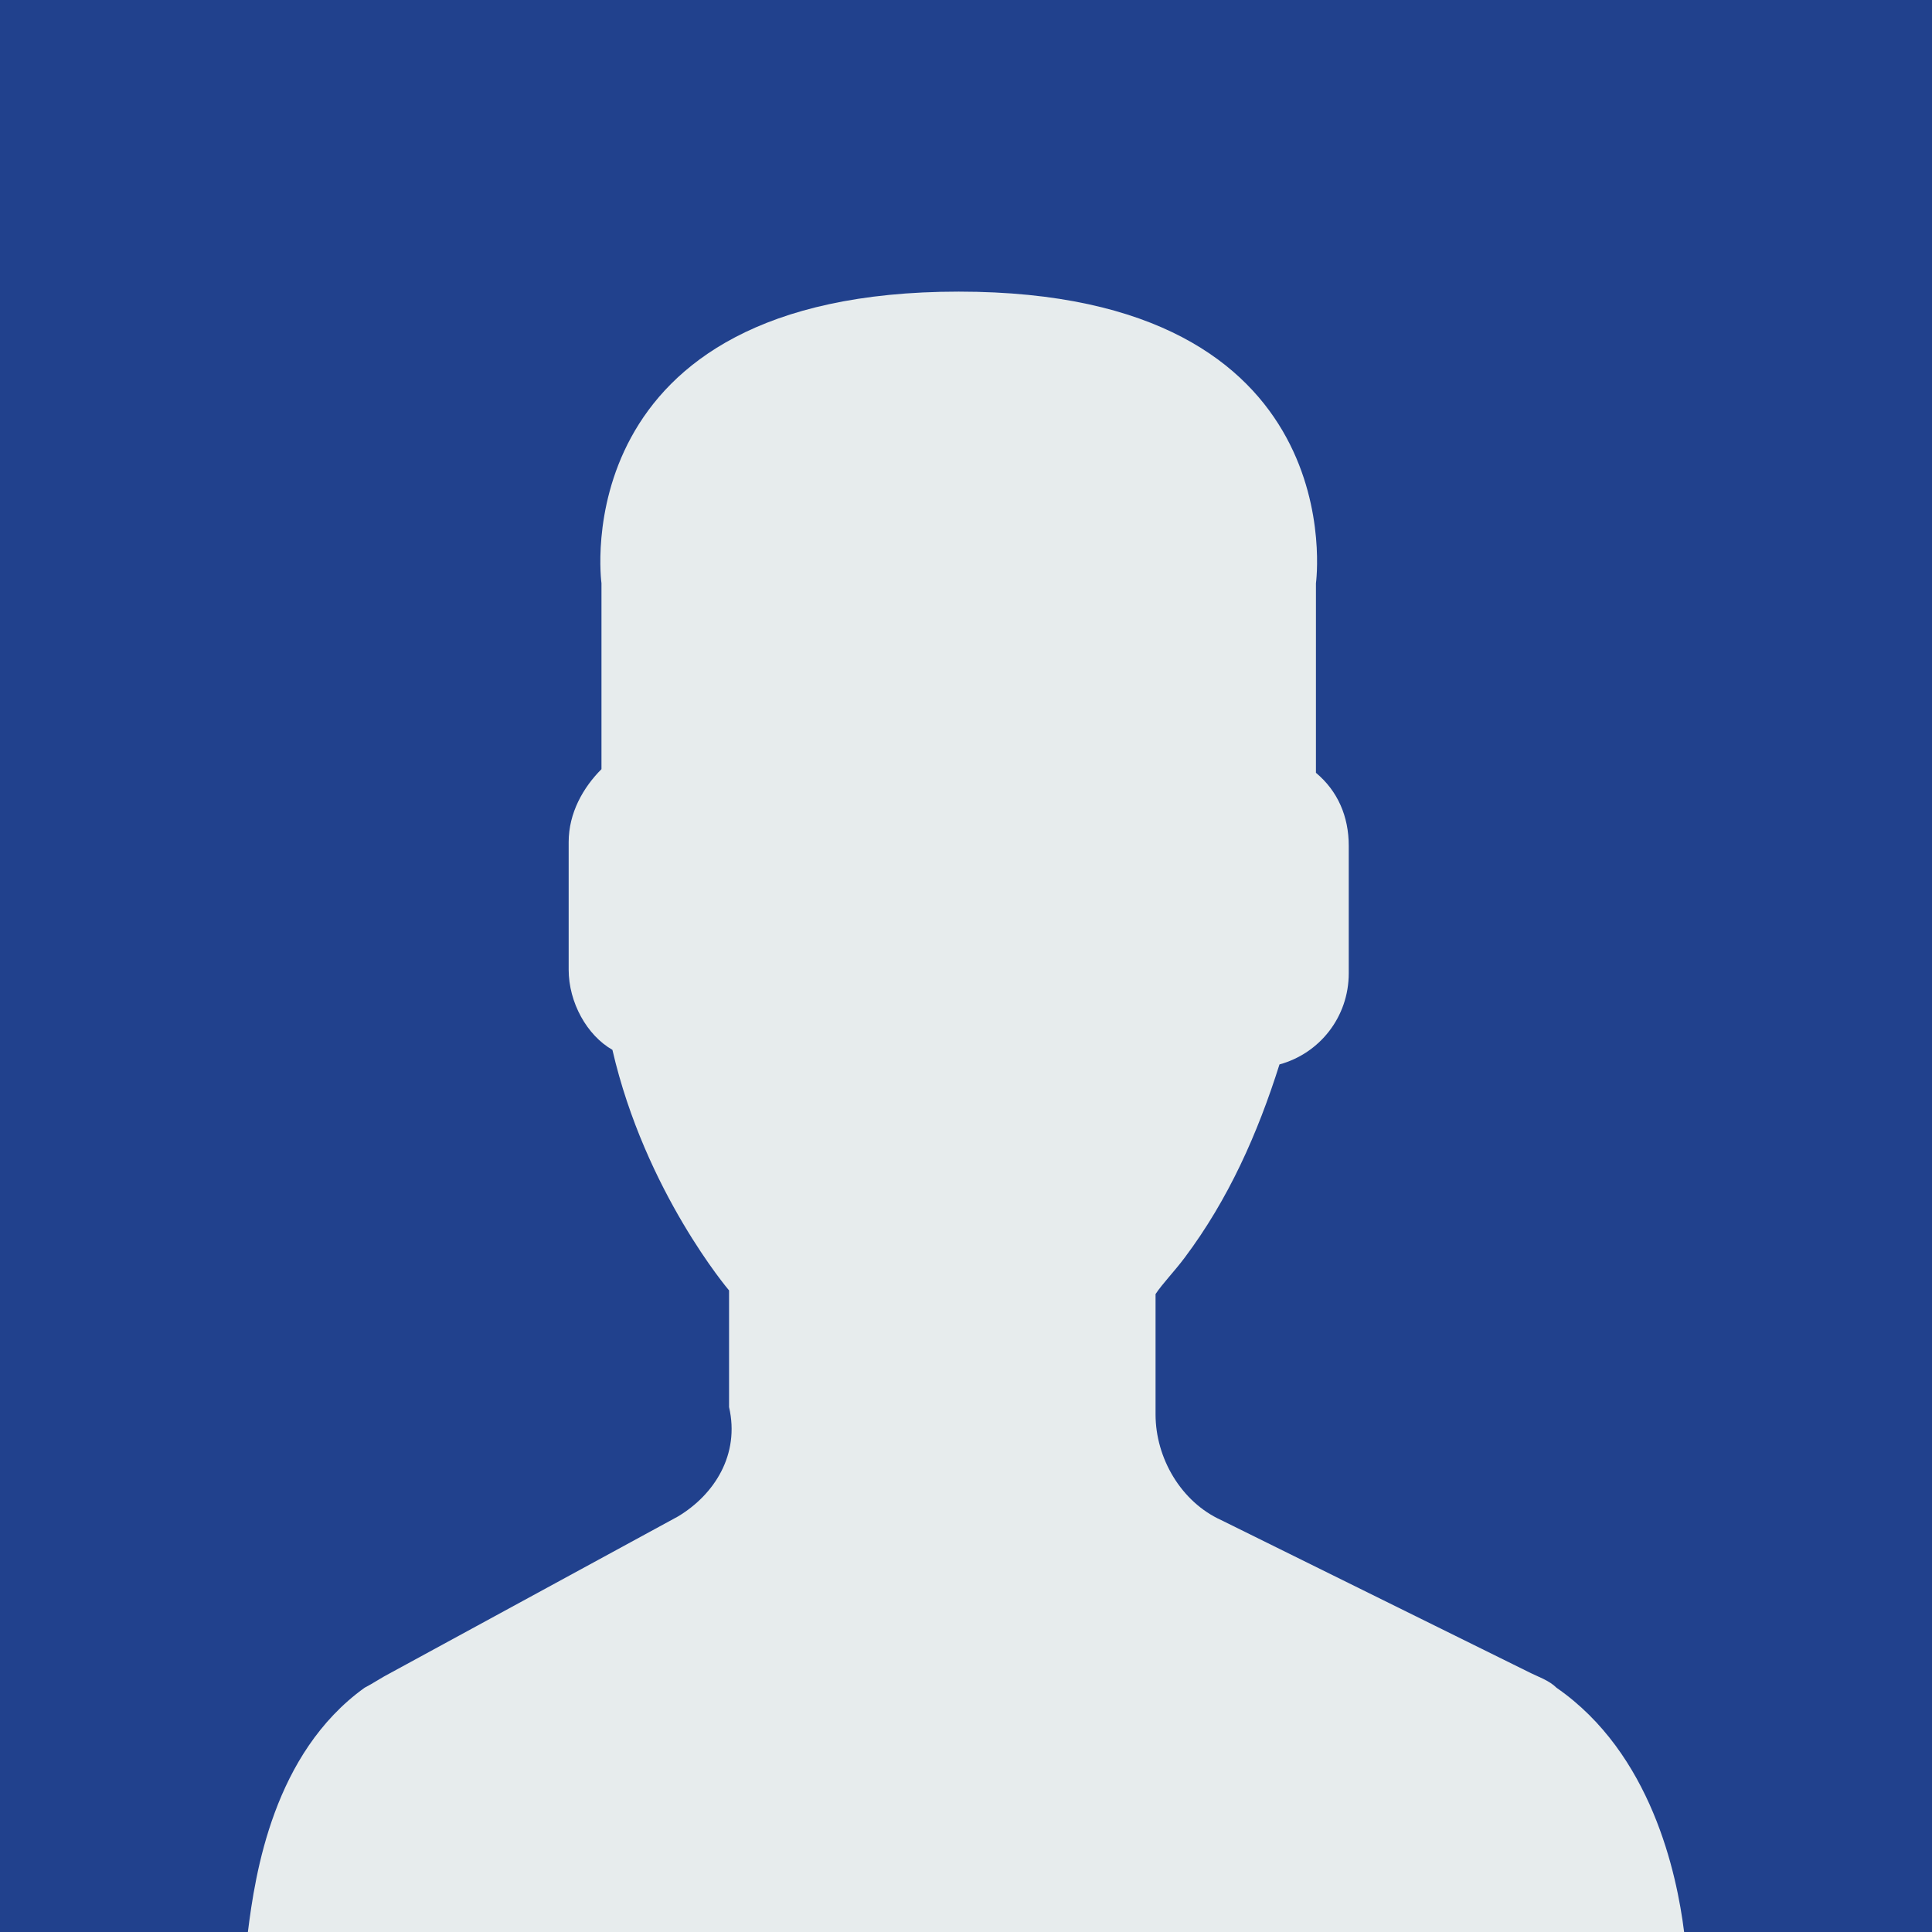 <?xml version="1.0" encoding="utf-8"?>
<!-- Generator: Adobe Illustrator 25.4.1, SVG Export Plug-In . SVG Version: 6.00 Build 0)  -->
<svg version="1.1" id="Capa_1" xmlns="http://www.w3.org/2000/svg" xmlns:xlink="http://www.w3.org/1999/xlink" x="0px" y="0px"
	 viewBox="0 0 53 53" style="enable-background:new 0 0 53 53;" xml:space="preserve">
<style type="text/css">
	.st0{fill:#21418D;}
	.st1{fill:#E7ECED;}
</style>
<rect class="st0" width="53" height="53"/>
<path class="st1" d="M18.6,41.6l-7.9,4.3c-0.2,0.1-0.5,0.3-0.7,0.4c-2.5,1.8-3,5.1-3.2,6.7c6.5,0,13.1,0,19.6,0c6.6,0,13.2,0,19.8,0
	c-0.2-1.6-0.9-4.9-3.5-6.7c-0.2-0.2-0.5-0.3-0.7-0.4l-8.5-4.2c-1.1-0.5-1.8-1.7-1.8-2.9v-3.3c0.2-0.3,0.5-0.6,0.8-1
	c1.2-1.6,2-3.4,2.6-5.3c1.1-0.3,1.9-1.3,1.9-2.5v-3.5c0-0.8-0.3-1.5-0.9-2V16c0,0,1.1-8-9.8-8s-9.8,8-9.8,8v5.1
	c-0.5,0.5-0.9,1.2-0.9,2v3.5c0,0.9,0.5,1.8,1.2,2.2c0.9,3.9,3.2,6.6,3.2,6.6v3.2C20.3,39.9,19.6,41,18.6,41.6z"/>
</svg>
